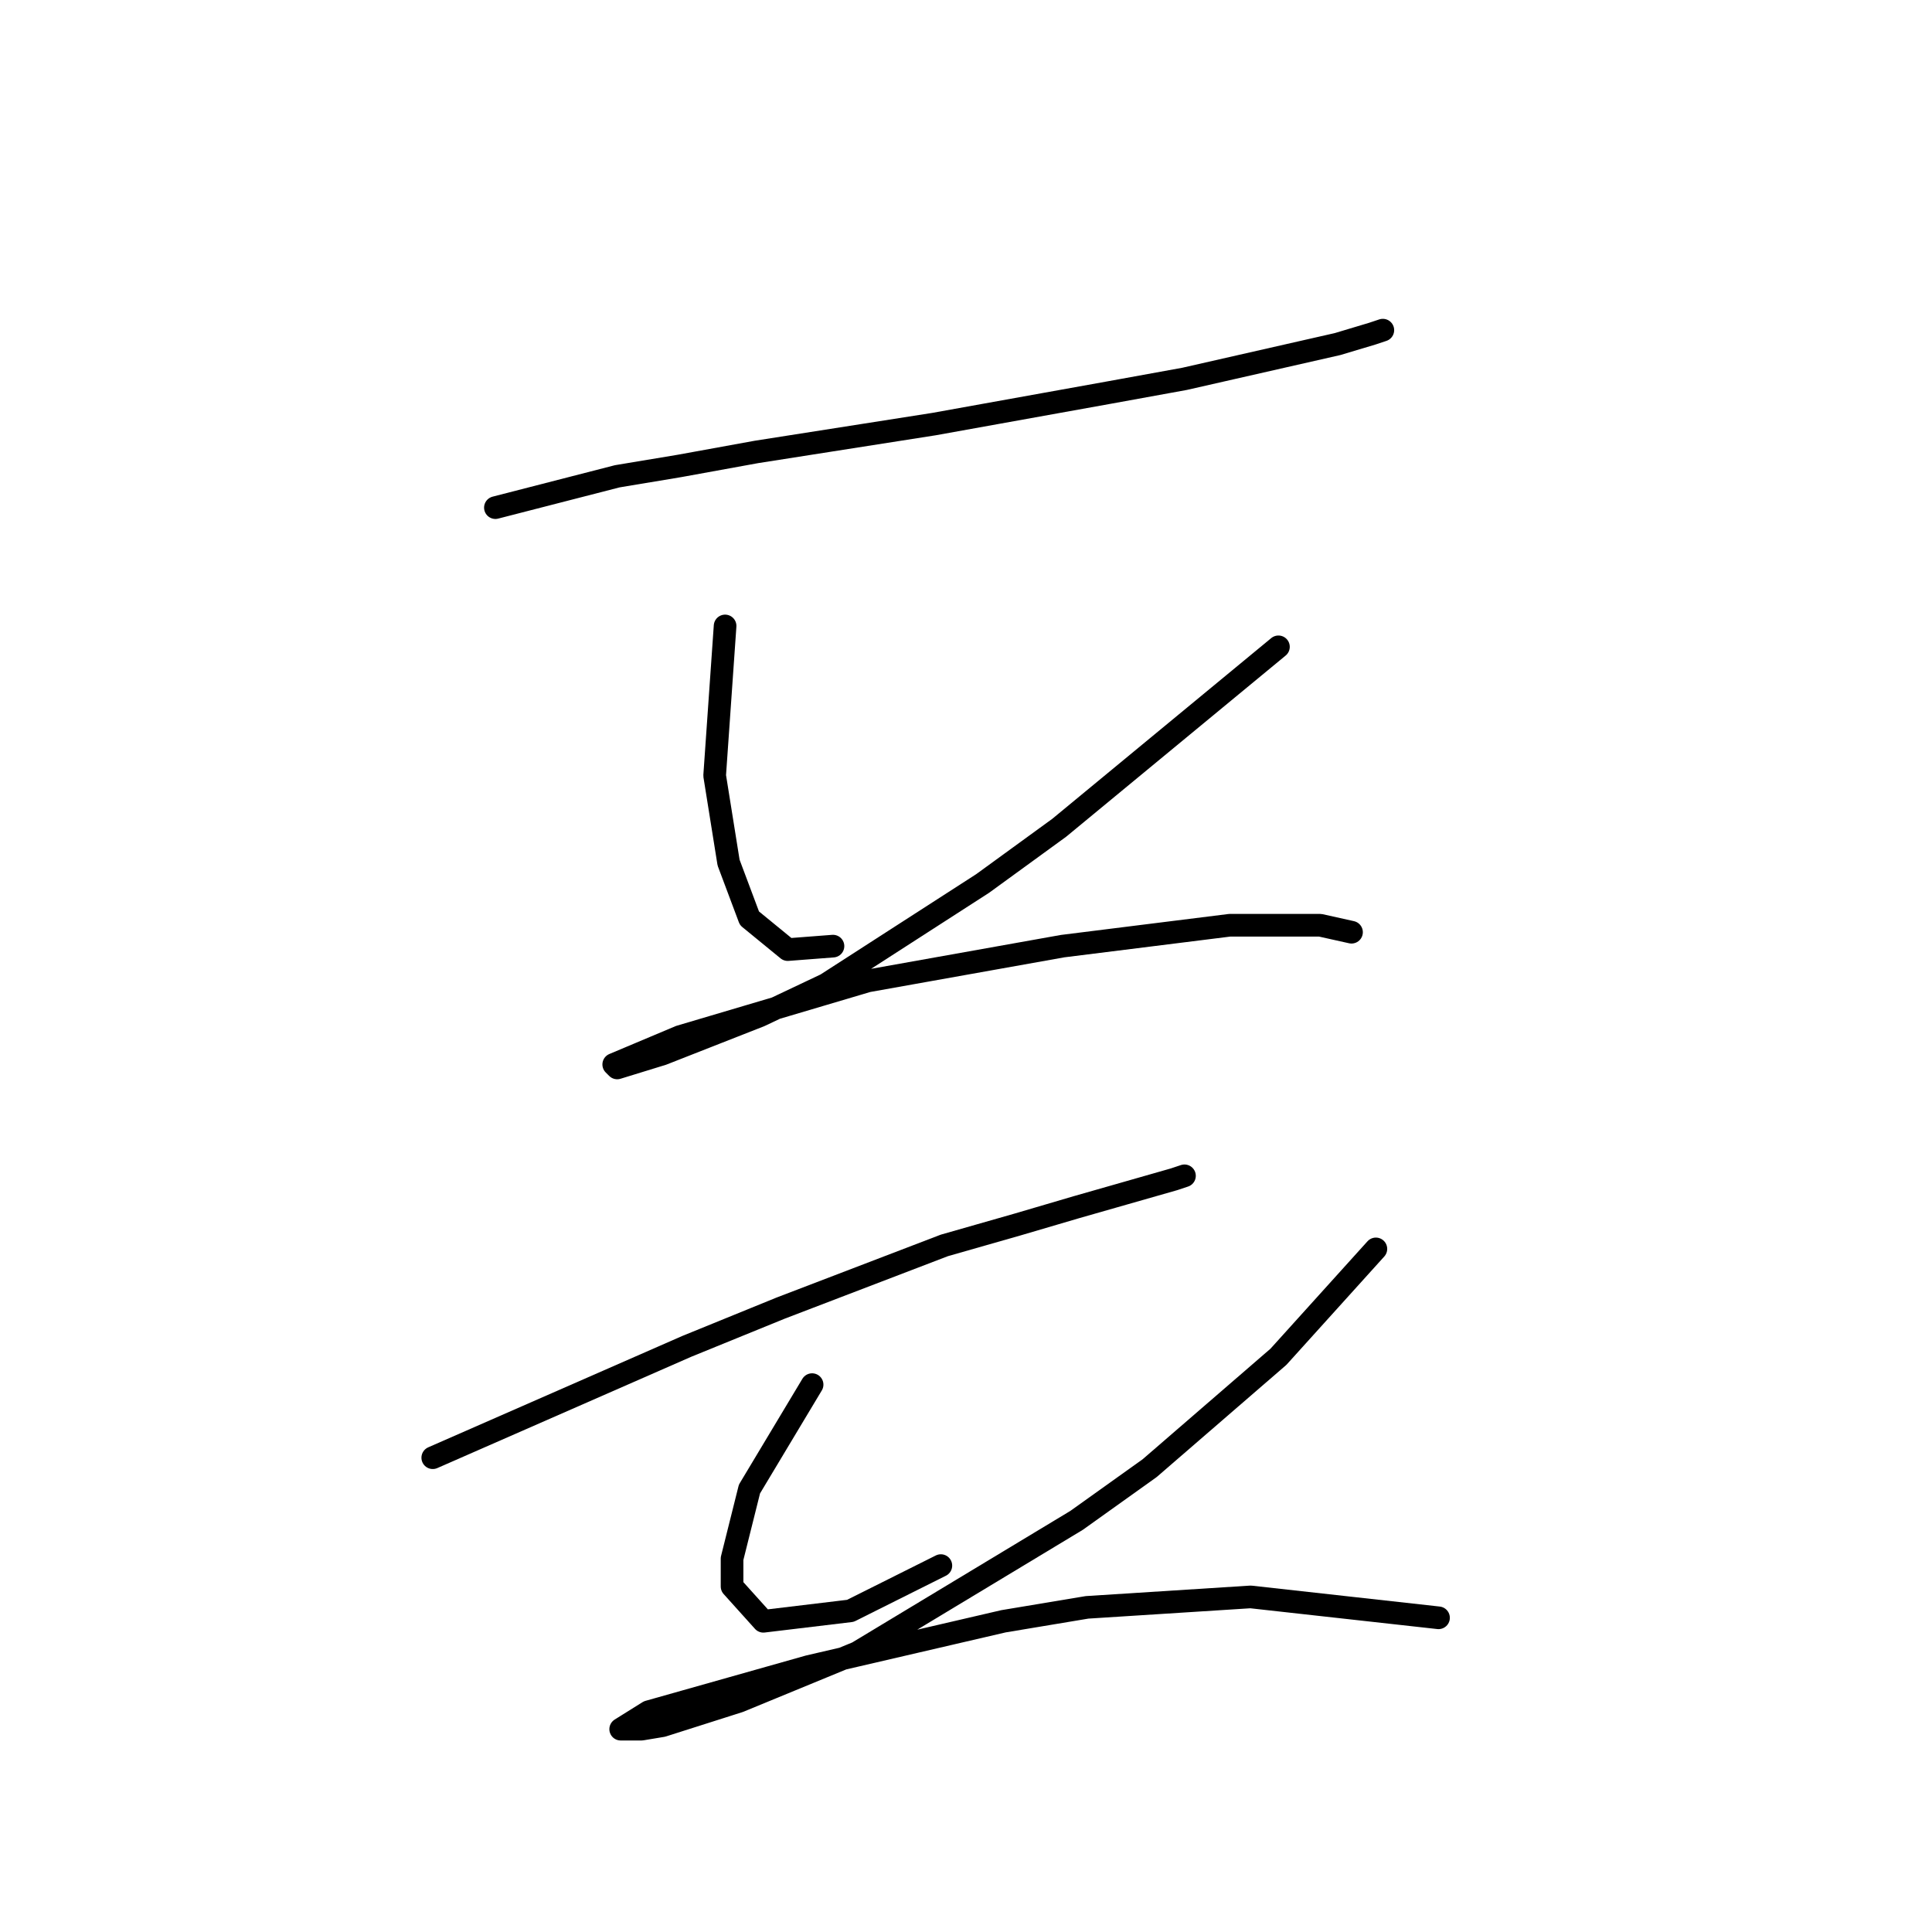 <?xml version="1.0" standalone="no"?>
    <svg width="256" height="256" xmlns="http://www.w3.org/2000/svg" version="1.1">
    <polyline stroke="black" stroke-width="3" stroke-linecap="round" fill="transparent" stroke-linejoin="round" points="65.643 67.264 81.783 63.113 90.084 61.73 100.229 59.885 123.747 56.196 146.804 52.046 156.949 50.202 177.239 45.59 181.85 44.207 183.234 43.746 183.234 43.746 " />
        <polyline stroke="black" stroke-width="3" stroke-linecap="round" fill="transparent" stroke-linejoin="round" points="96.079 82.942 94.695 102.771 96.54 114.3 99.307 121.678 104.379 125.828 110.374 125.367 110.374 125.367 " />
        <polyline stroke="black" stroke-width="3" stroke-linecap="round" fill="transparent" stroke-linejoin="round" points="169.4 85.709 140.348 109.688 130.203 117.067 109.452 130.44 100.69 134.59 87.778 139.662 81.783 141.507 81.322 141.046 90.084 137.357 114.985 129.978 140.809 125.367 162.944 122.6 174.933 122.6 179.083 123.523 179.083 123.523 " />
        <polyline stroke="black" stroke-width="3" stroke-linecap="round" fill="transparent" stroke-linejoin="round" points="57.343 193.154 91.006 178.398 103.457 173.325 125.13 165.025 134.814 162.258 142.654 159.952 149.109 158.108 155.565 156.263 156.949 155.802 156.949 155.802 " />
        <polyline stroke="black" stroke-width="3" stroke-linecap="round" fill="transparent" stroke-linejoin="round" points="107.607 183.47 99.307 197.305 97.001 206.527 97.001 210.216 101.151 214.828 112.68 213.444 124.669 207.45 124.669 207.45 " />
        <polyline stroke="black" stroke-width="3" stroke-linecap="round" fill="transparent" stroke-linejoin="round" points="182.311 165.486 169.4 179.781 152.337 194.538 142.654 201.455 113.602 218.978 97.923 225.434 87.778 228.662 85.011 229.123 82.244 229.123 85.934 226.817 107.146 220.823 132.97 214.828 144.037 212.983 165.71 211.6 190.612 214.367 190.612 214.367 " />
        </svg>